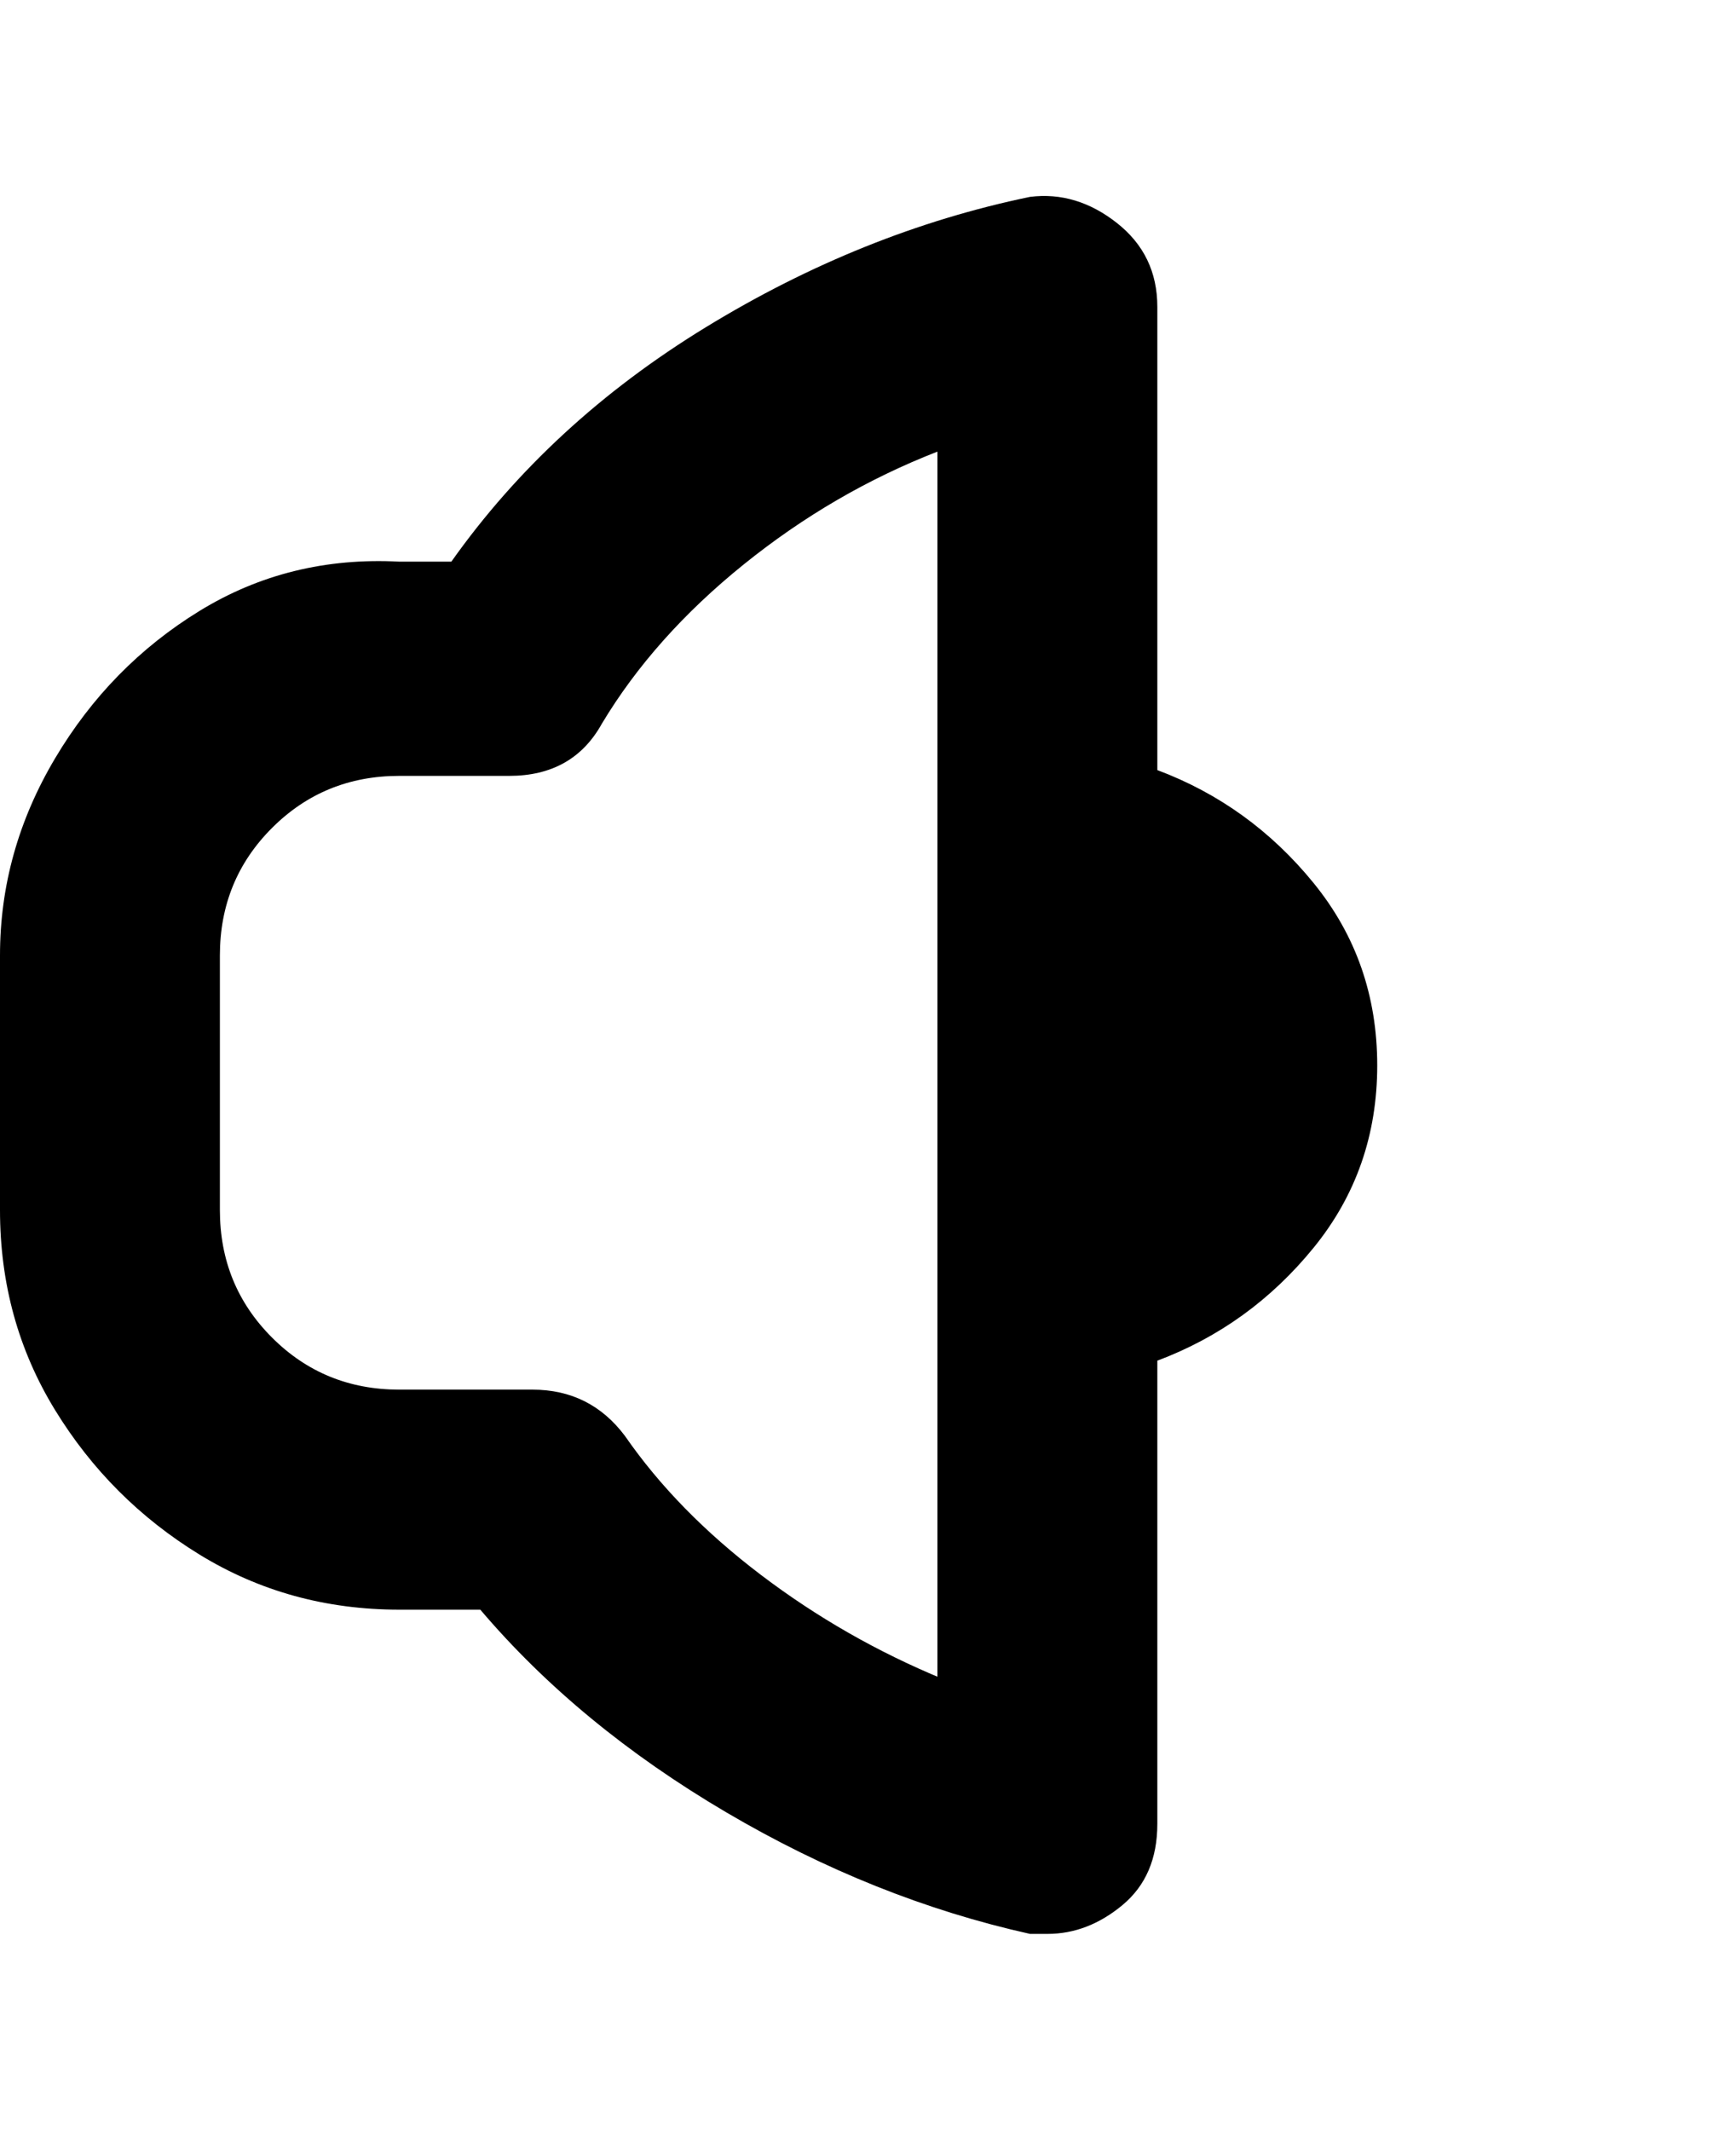<svg viewBox="0 0 300 368" xmlns="http://www.w3.org/2000/svg"><path d="M238 184q0-18-11-31.5T200 133V53q0-9-7-14.5T178 34q-29 6-56 22.5T78 97h-9q-19-1-34.5 8.5T9.5 131Q0 147 0 165v44q0 19 9.5 34.5t25 25Q50 278 69 278h14q17 20 42.5 35t52.5 21h3q7 0 13-5t6-14v-80q16-6 27-19.5t11-31.5zm-75 106q-17-7-31.5-18T108 248q-6-8-16-8H69q-13 0-22-9t-9-22v-44q0-13 9-22t22-9h19q11 0 16-9 9-15 24.5-27.5T162 78v212h1z"/></svg>